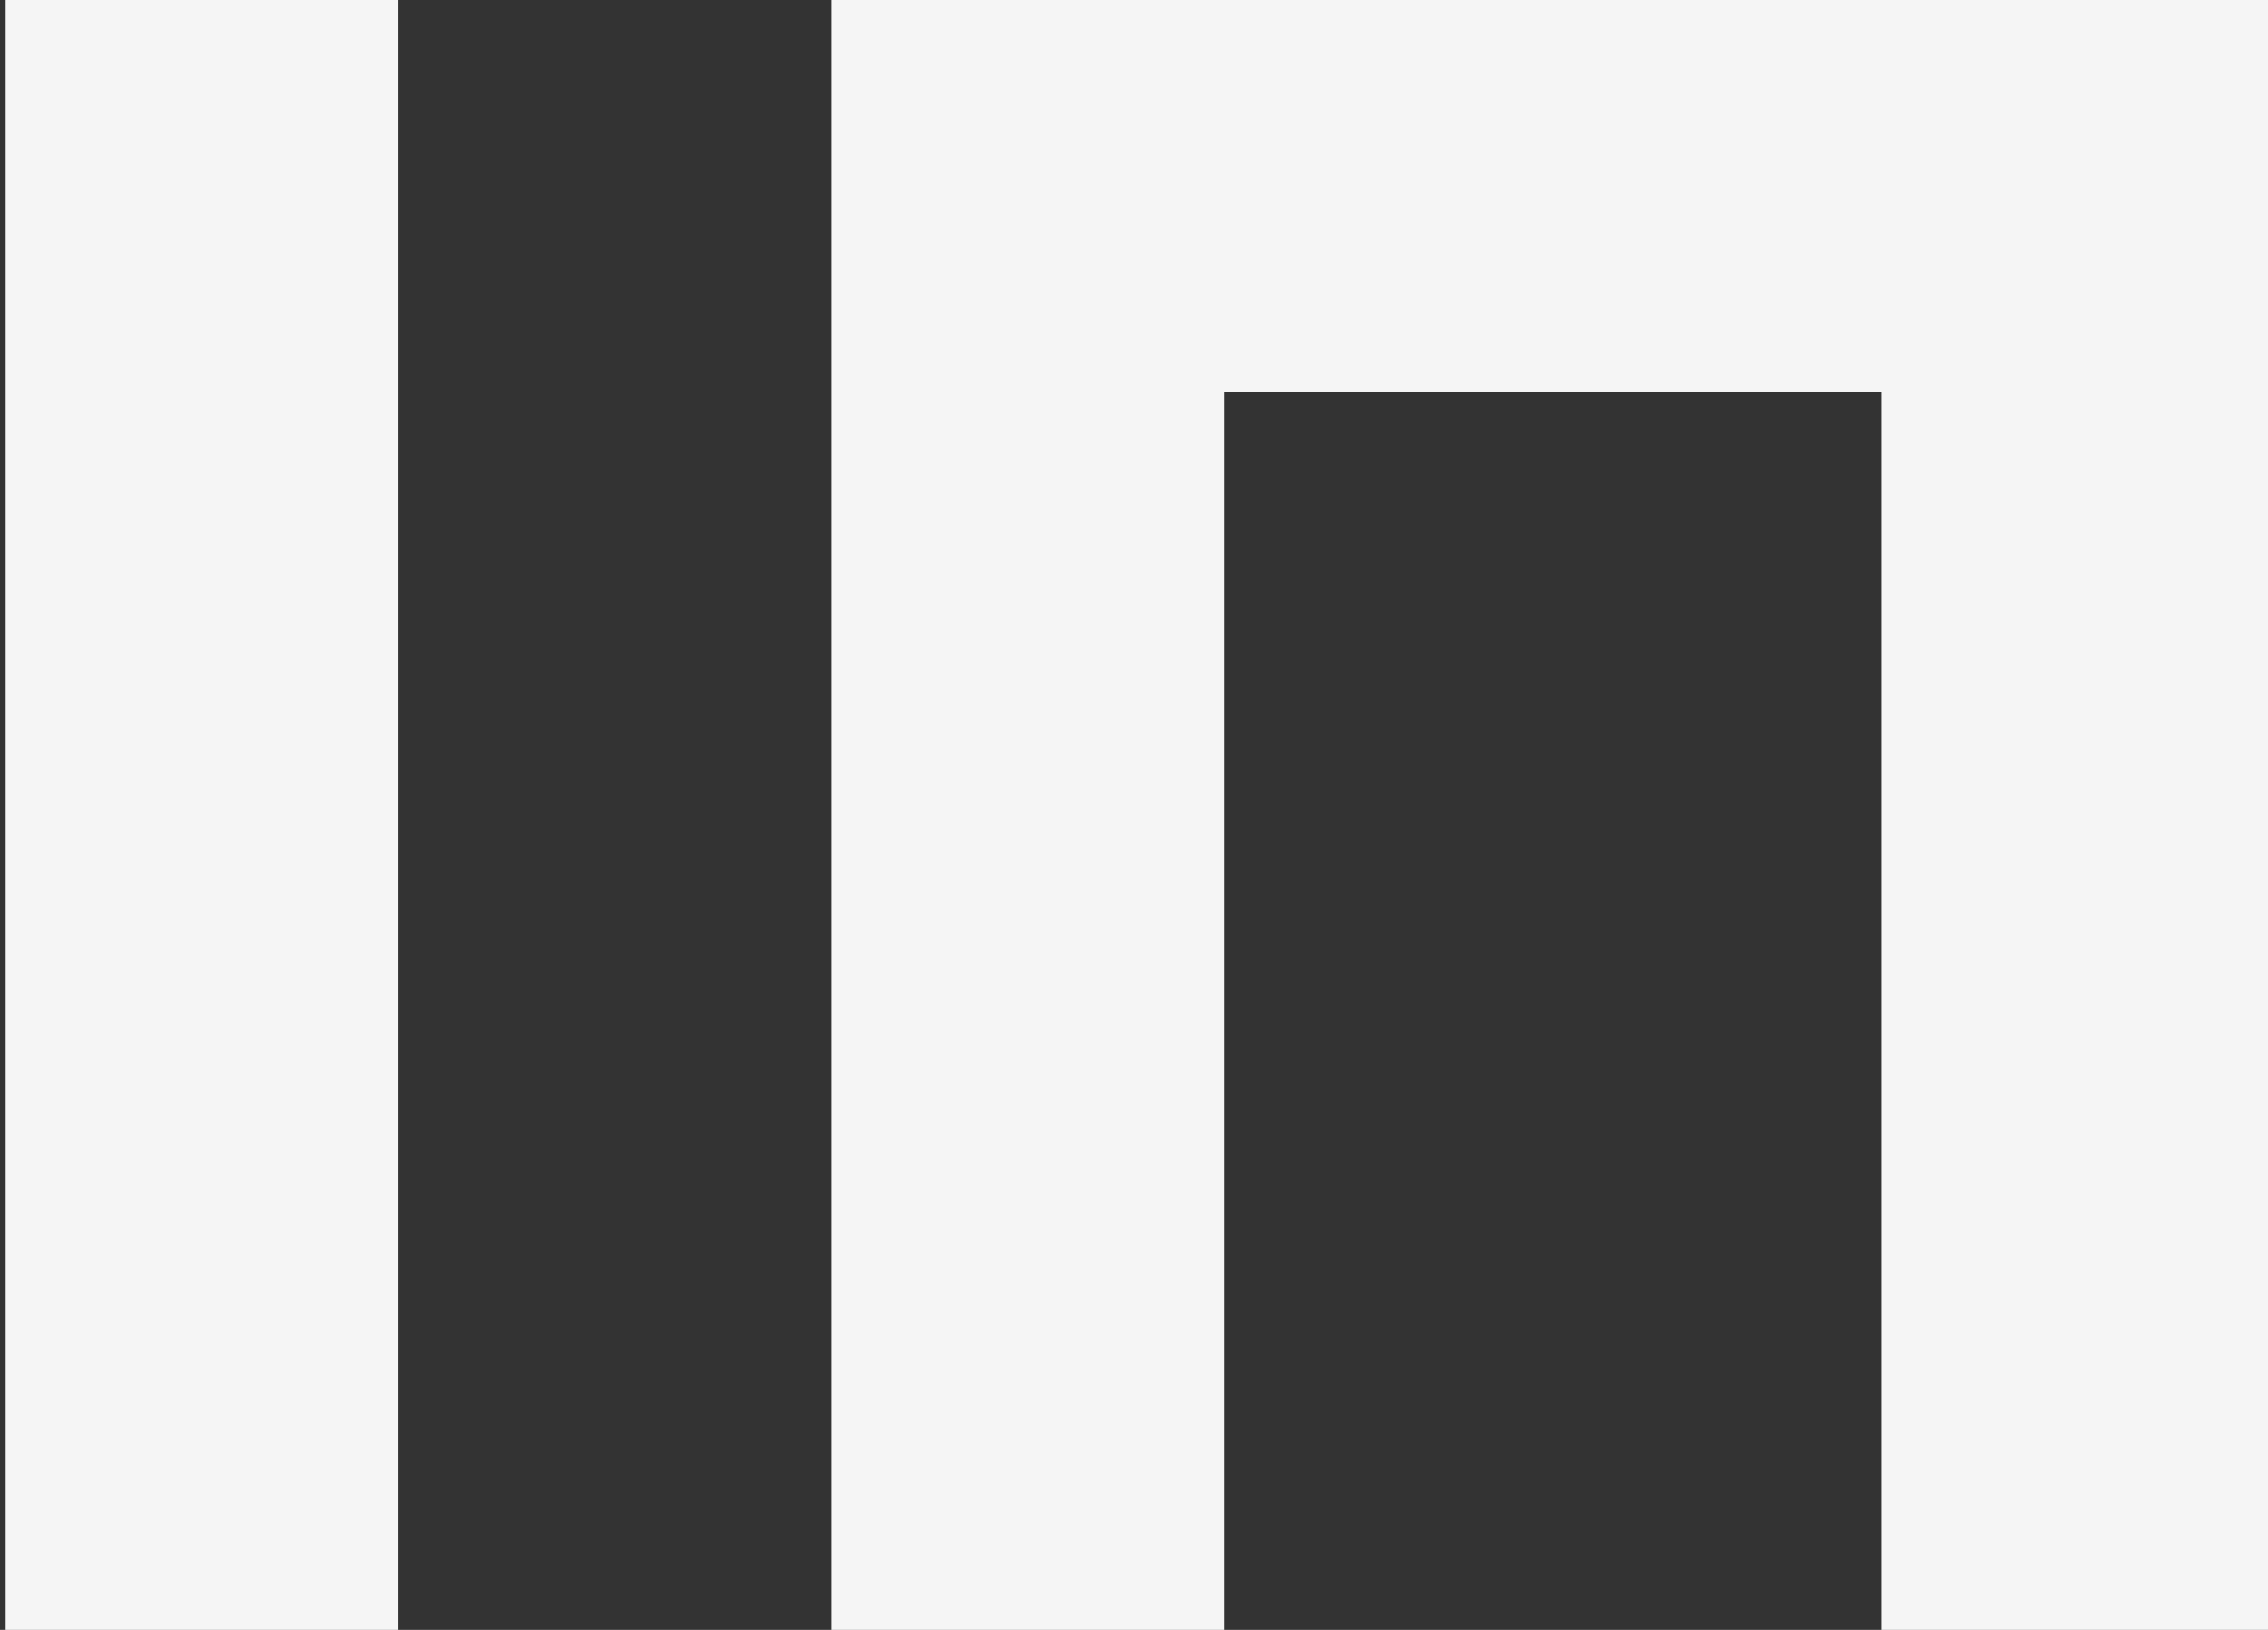 <?xml version="1.0" encoding="UTF-8"?>
<svg id="Calque_1" data-name="Calque 1" xmlns="http://www.w3.org/2000/svg" viewBox="0 0 32 23">
  <rect x="0" y="0" width="32" height="23" fill="#333333" stroke="none"/>
  <defs>
    <style>
      .cls-1 {
        fill: #f5f5f5;
      }
    </style>
  </defs>
  <rect class="cls-1" x=".08" width="5.54" height="23"/>
  <polygon class="cls-1" points="11.73 0 11.73 23 17.27 23 17.27 5.53 26.54 5.53 26.54 23 32.08 23 32.08 0 11.73 0"/>
</svg>